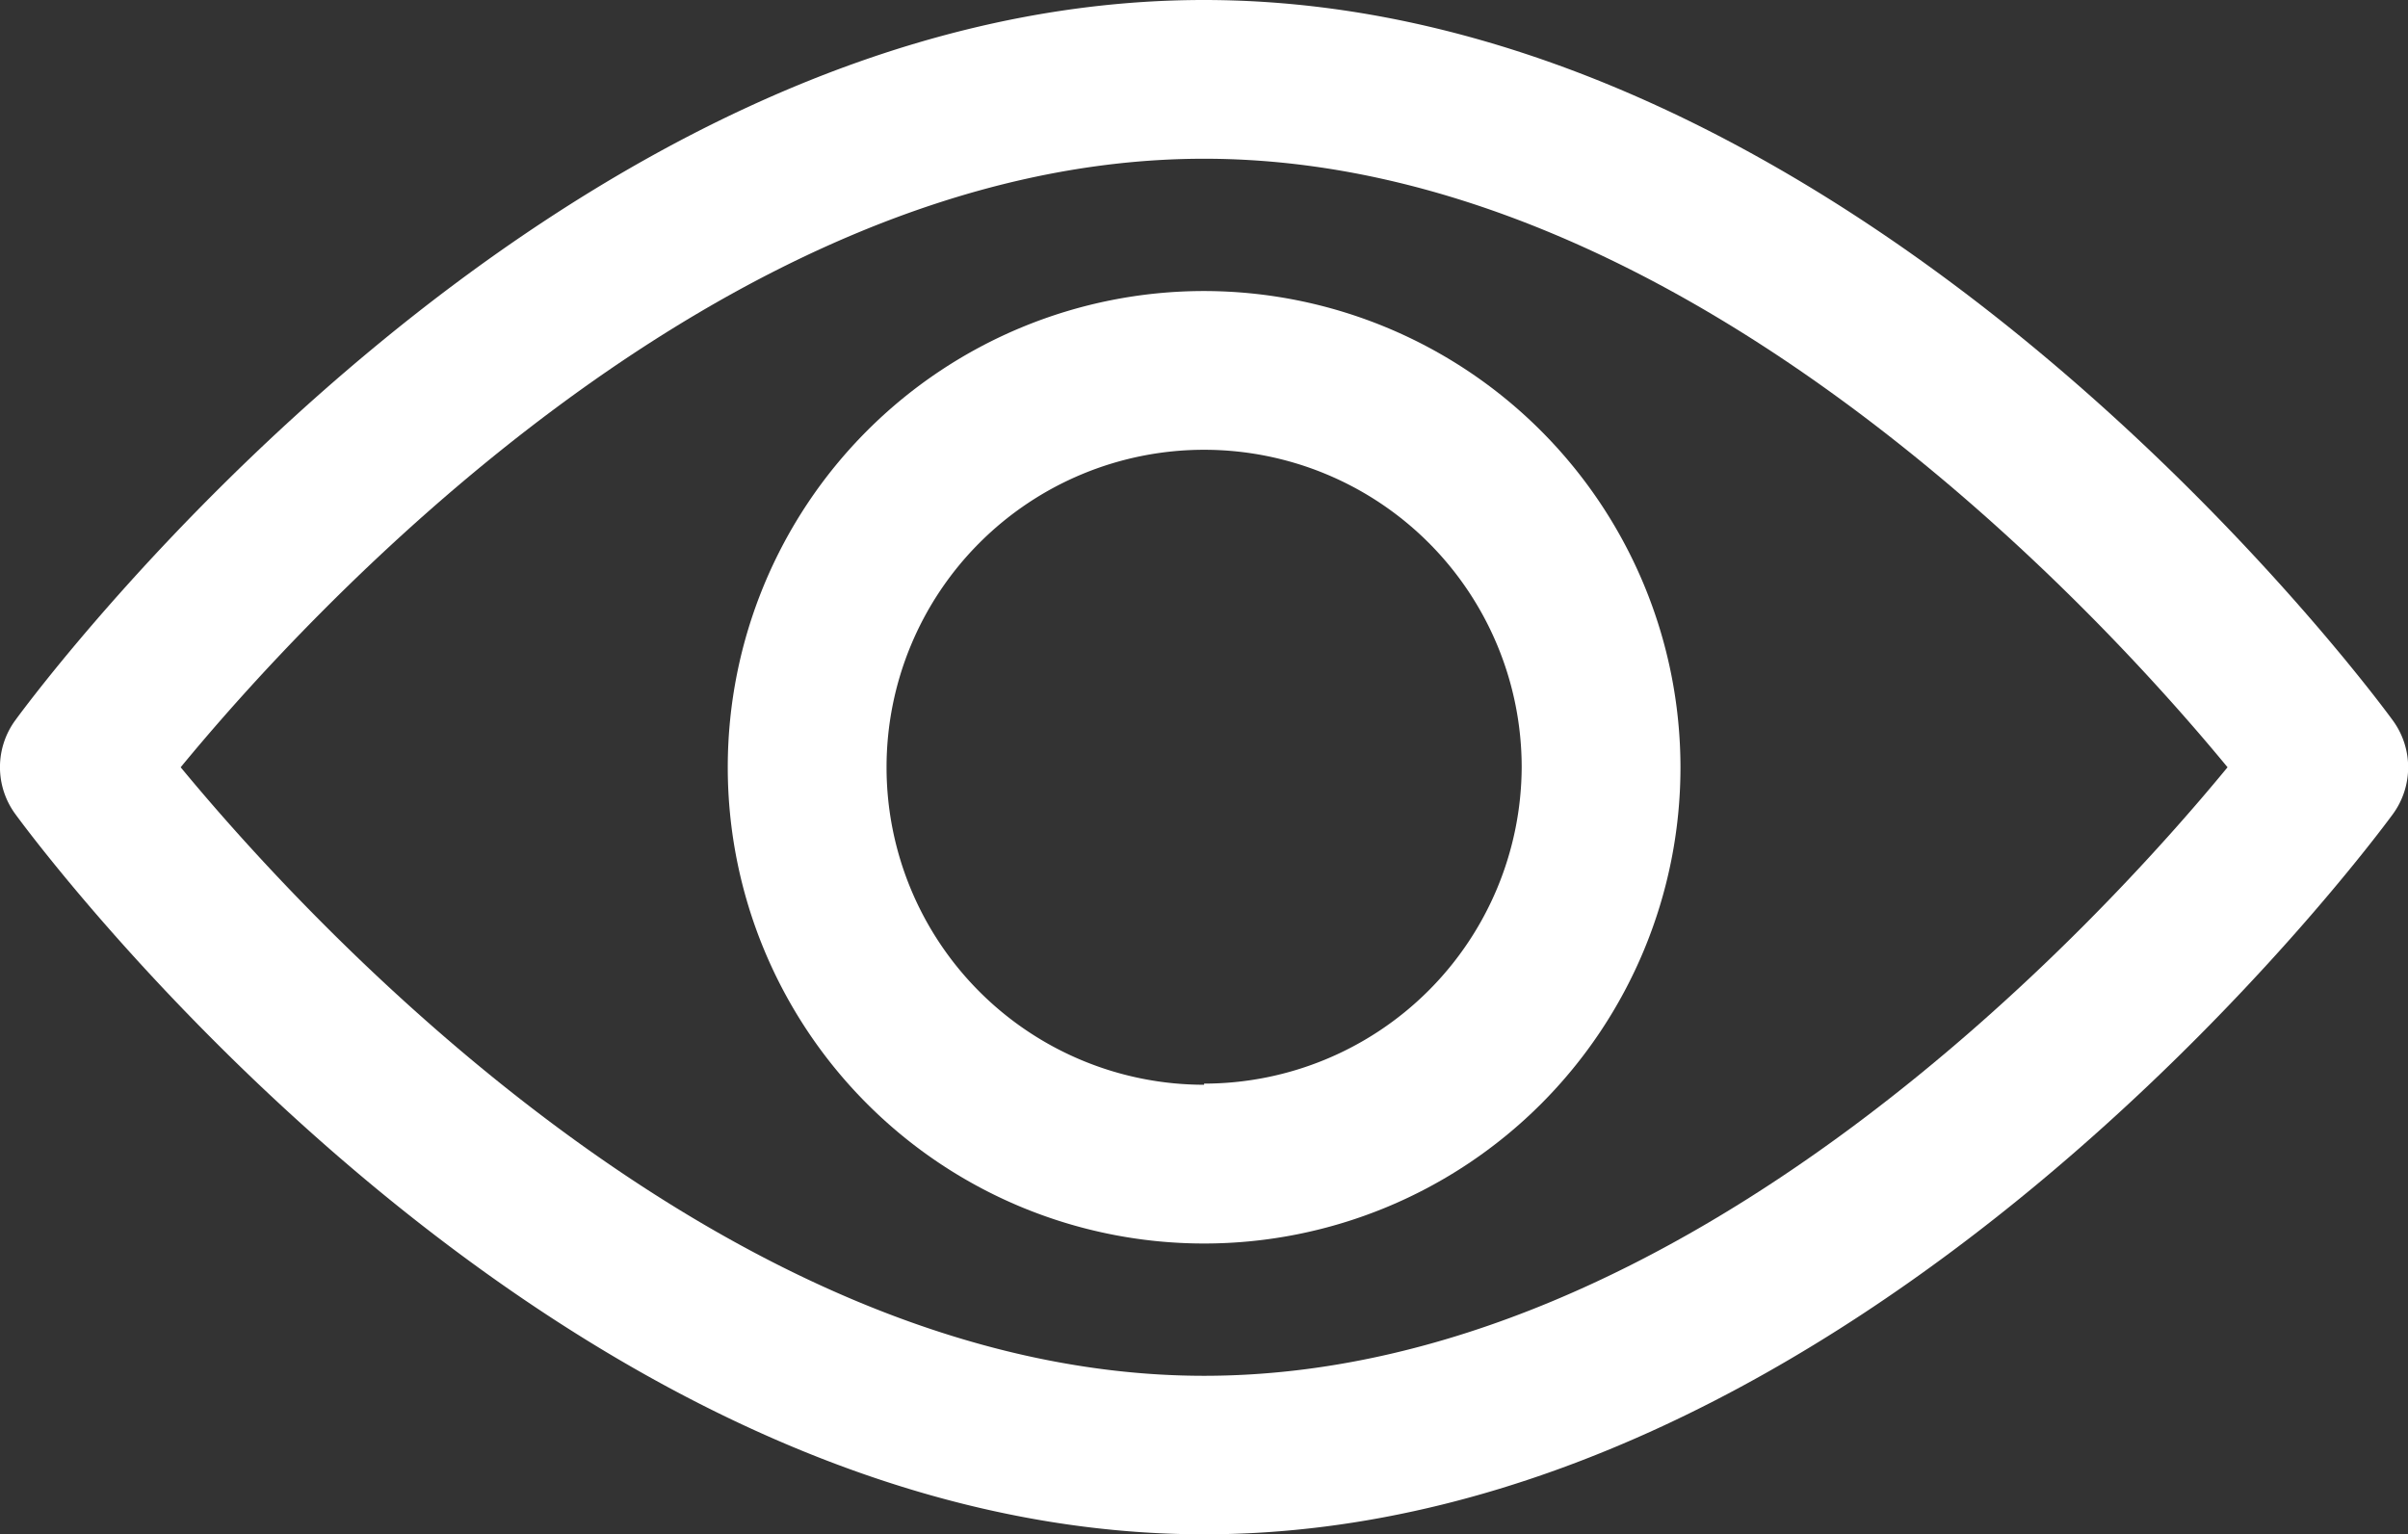 <svg id="view" xmlns="http://www.w3.org/2000/svg" width="10.555" height="6.727" viewBox="0 0 10.555 6.727">
  <rect x="0" y="0" width="10.555" height="6.727" fill="#333333" stroke="none"/>
  <g id="Group_15682" data-name="Group 15682" transform="translate(0 0)">
    <g id="Group_15681" data-name="Group 15681">
      <path id="Path_19985" data-name="Path 19985" d="M10.488,95.993c-.094-.129-2.341-3.158-5.211-3.158S.161,95.864.067,95.993a.348.348,0,0,0,0,.411c.094.129,2.341,3.158,5.211,3.158s5.116-3.029,5.211-3.158A.348.348,0,0,0,10.488,95.993ZM5.278,98.867c-2.114,0-3.944-2.011-4.486-2.668.541-.658,2.368-2.668,4.486-2.668s3.944,2.01,4.486,2.668C9.223,96.857,7.4,98.867,5.278,98.867Z" transform="translate(0 -92.835)" fill="#fff"/>
    </g>
  </g>
  <g id="Group_15684" data-name="Group 15684" transform="translate(3.19 1.276)">
    <g id="Group_15683" data-name="Group 15683" transform="translate(0 0)">
      <path id="Path_19986" data-name="Path 19986" d="M156.81,154.725a2.088,2.088,0,1,0,2.088,2.088A2.09,2.09,0,0,0,156.81,154.725Zm0,3.48a1.392,1.392,0,1,1,1.392-1.392A1.393,1.393,0,0,1,156.81,158.2Z" transform="translate(-154.722 -154.725)" fill="#fff"/>
    </g>
  </g>
</svg>
